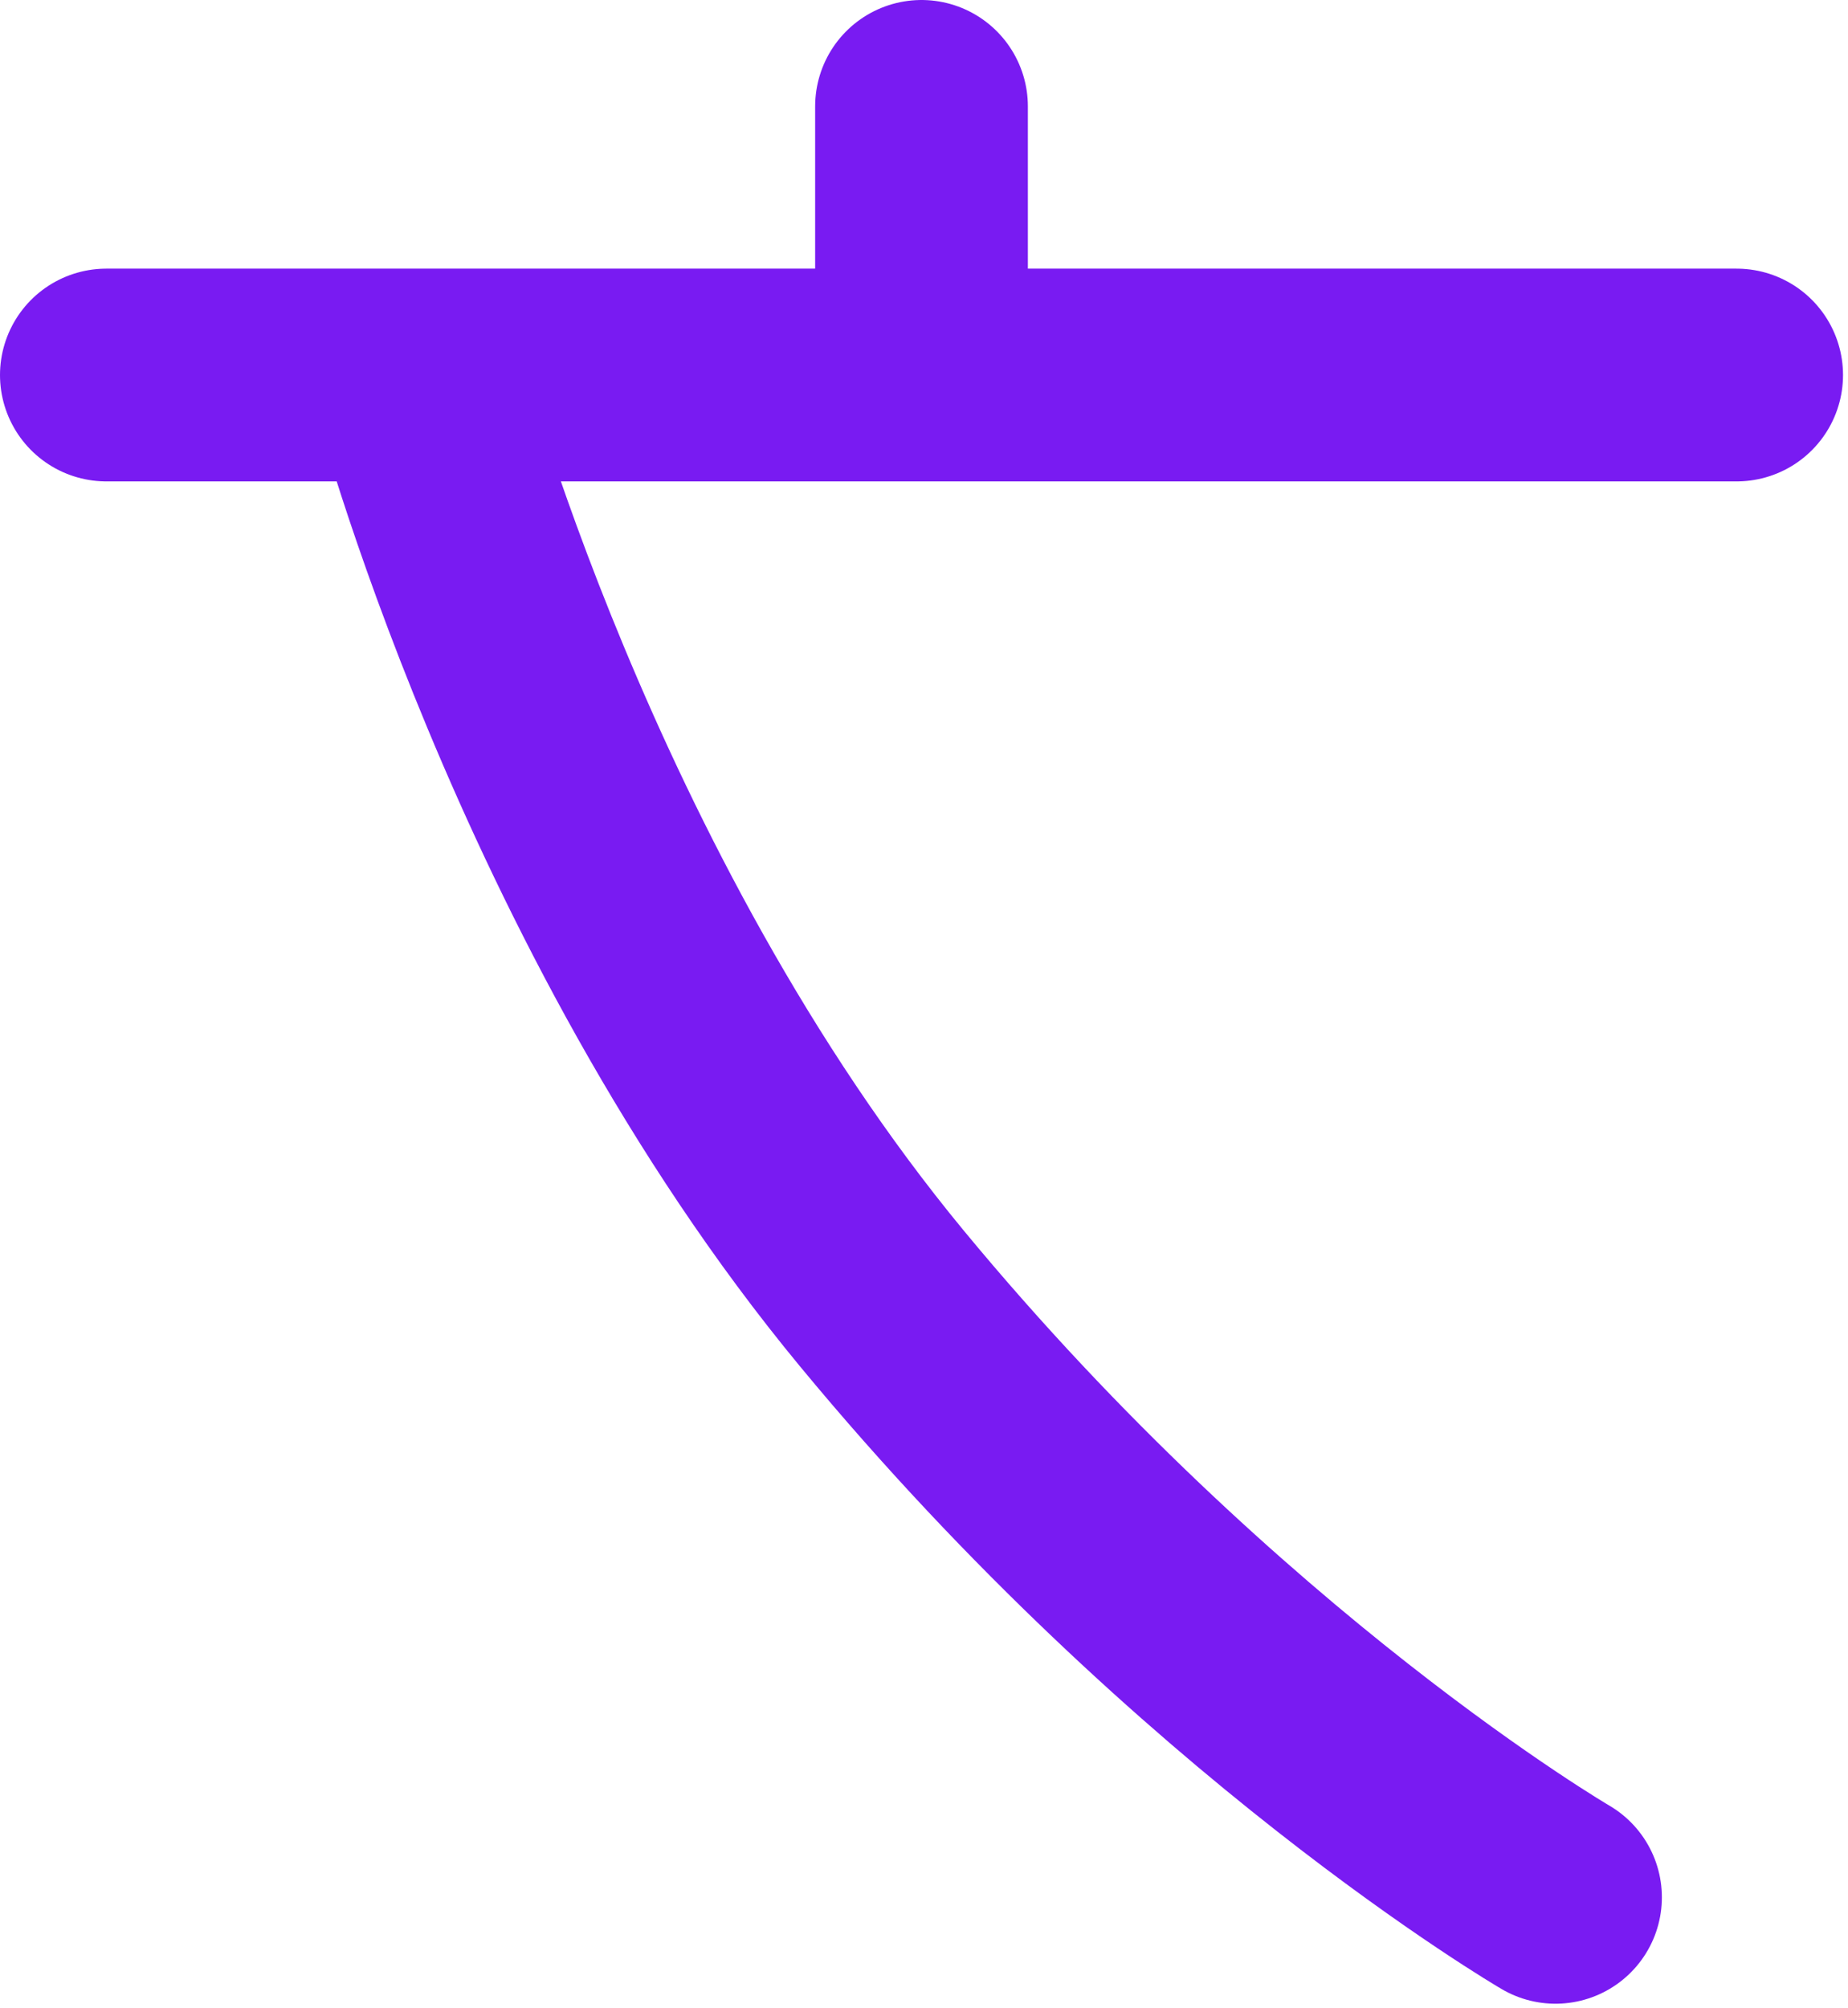 <svg width="278" height="302" viewBox="0 0 278 302" fill="none" xmlns="http://www.w3.org/2000/svg">
<path d="M261.25 56.406H16M138.625 16V56.406M62.581 56.406C62.581 56.406 83.273 135.535 132.664 195.303C182.055 255.07 234 285.375 234 285.375" stroke="#791BF2" stroke-width="32" stroke-linecap="round" stroke-linejoin="round"/>
</svg>
